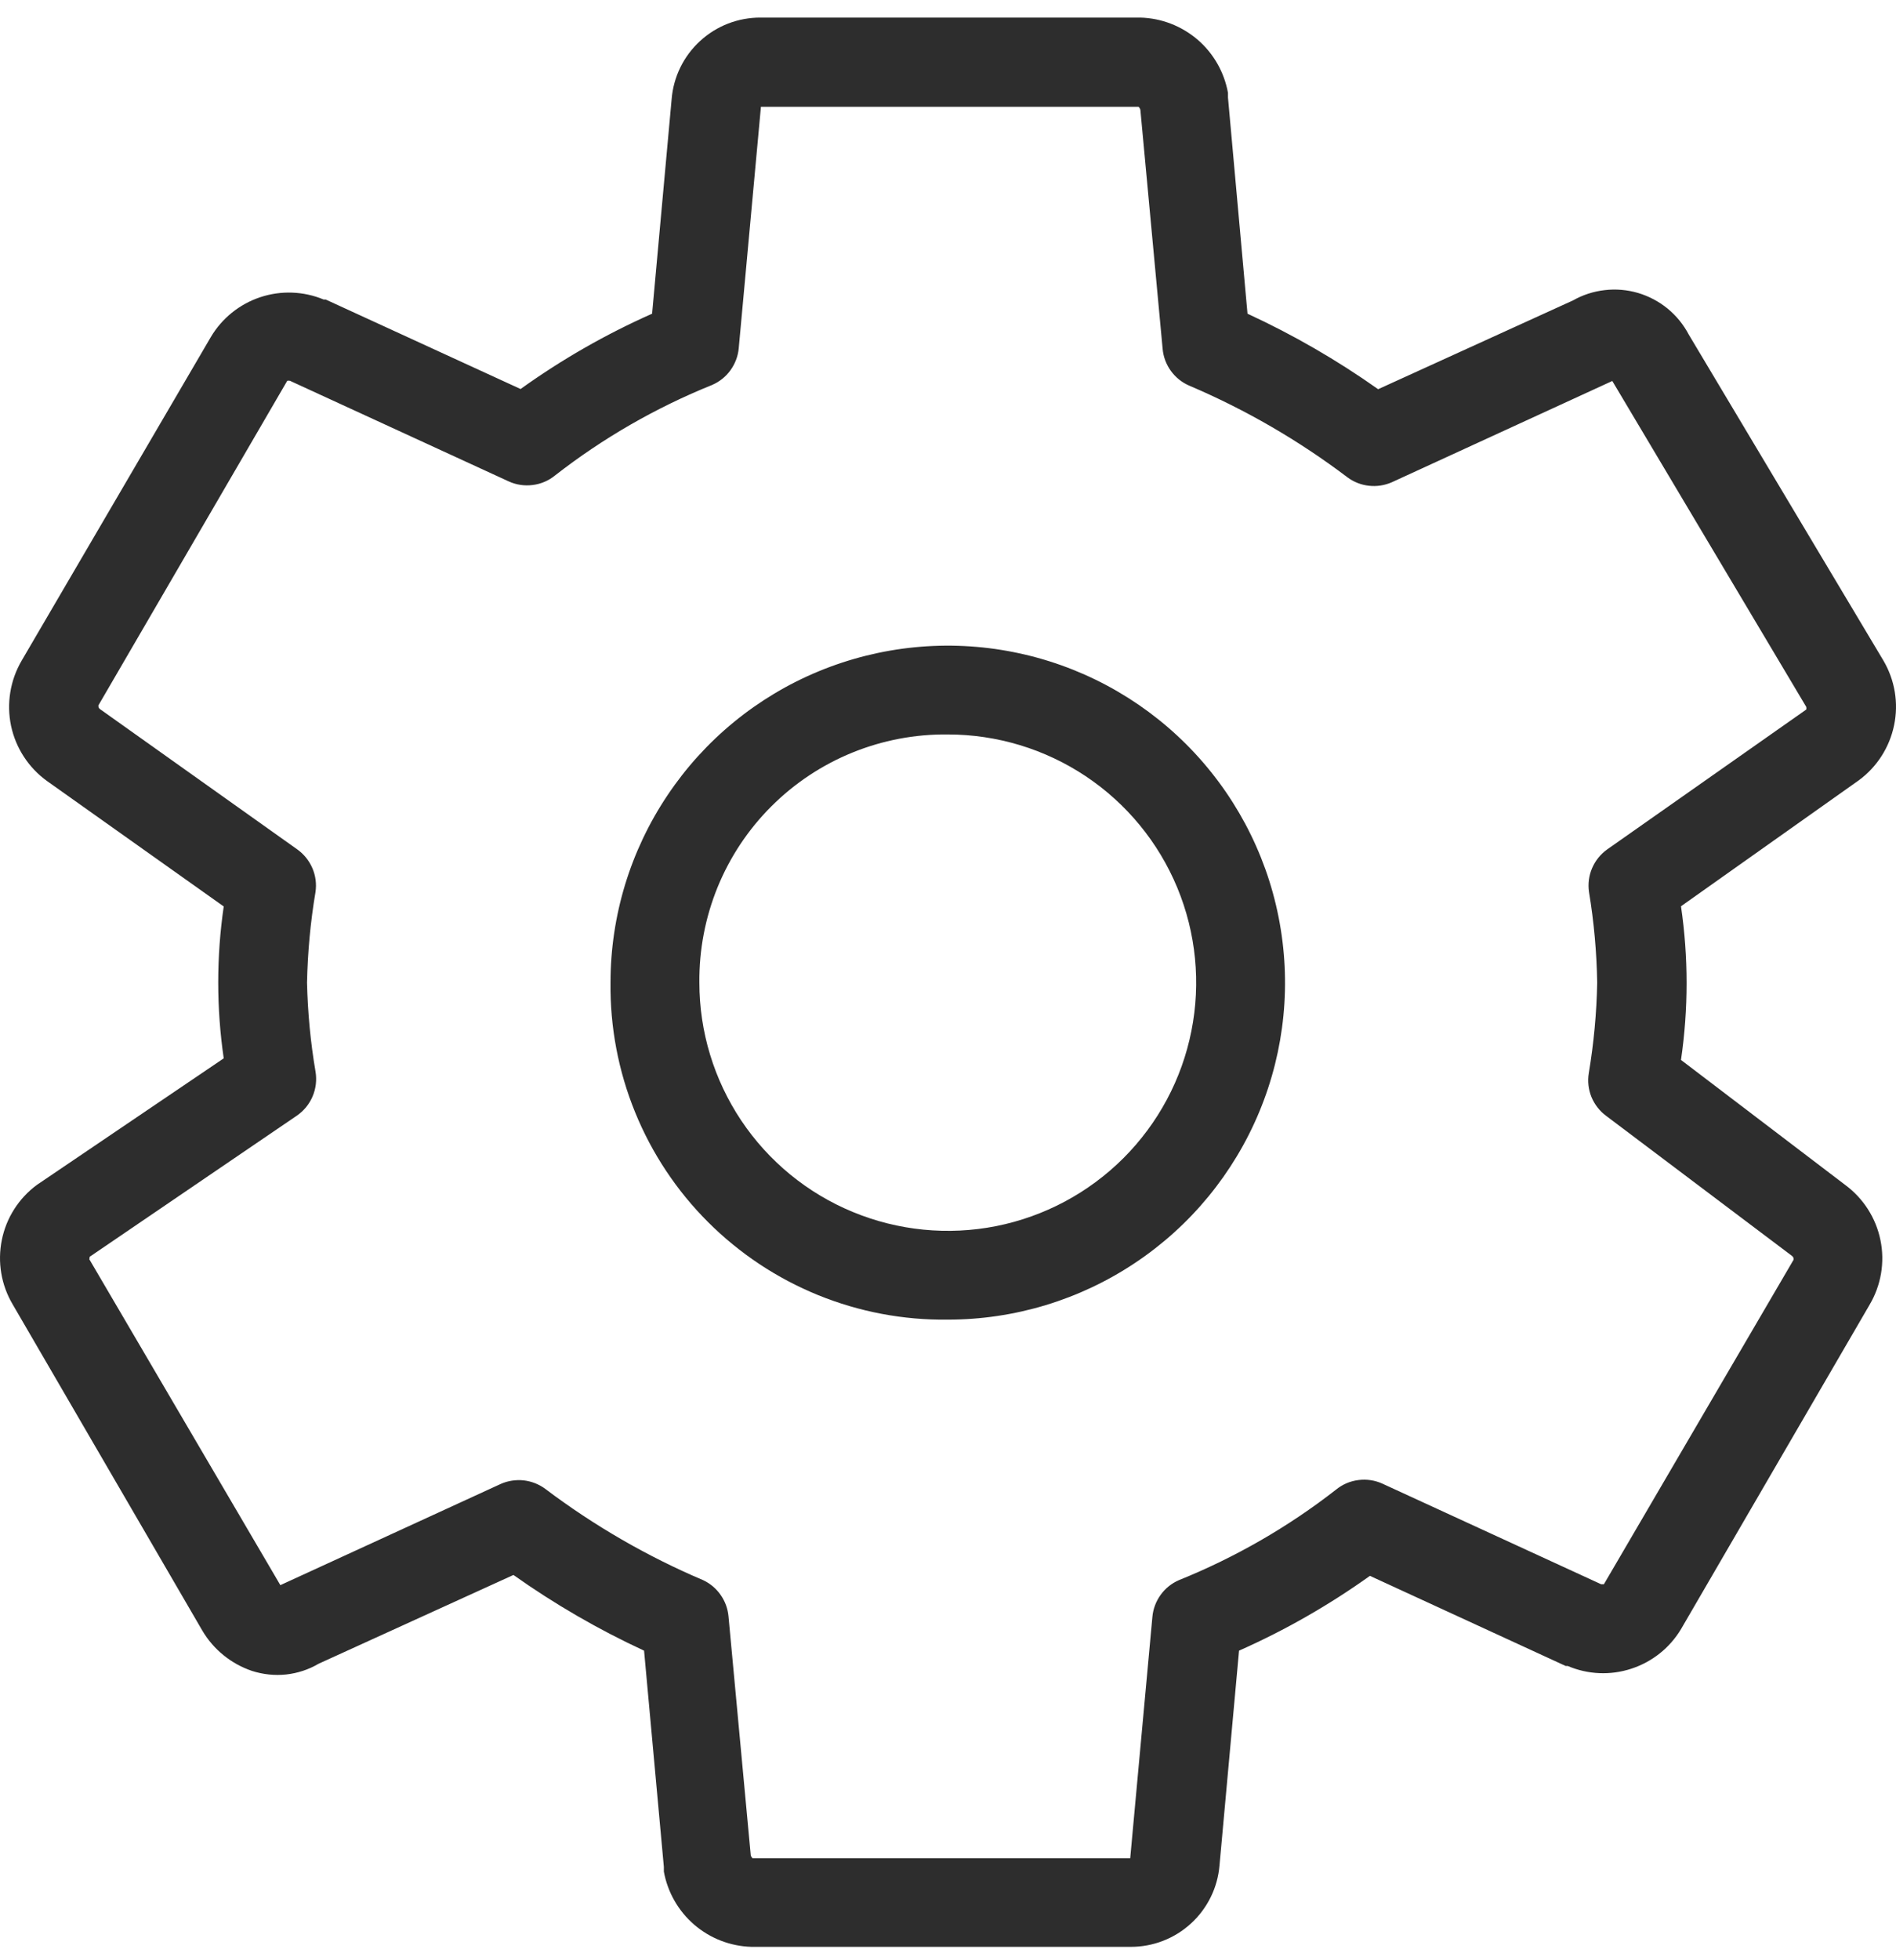 <svg width="30" height="31" viewBox="0 0 30 31" fill="none" xmlns="http://www.w3.org/2000/svg">
<g id="Settings">
<path id="Vector" d="M0.2 20.627L3.202 25.788C3.379 26.087 3.657 26.312 3.986 26.424C4.16 26.48 4.344 26.5 4.526 26.481C4.708 26.461 4.883 26.404 5.041 26.311L8.124 24.907C8.775 25.368 9.467 25.769 10.191 26.104L10.504 29.524C10.503 29.548 10.503 29.573 10.504 29.597C10.563 29.924 10.733 30.221 10.985 30.438C11.237 30.655 11.556 30.778 11.889 30.788H17.89C18.244 30.789 18.585 30.657 18.845 30.418C19.106 30.179 19.267 29.851 19.296 29.499L19.605 26.104C20.334 25.781 21.028 25.384 21.676 24.921L24.773 26.346H24.805C25.124 26.482 25.481 26.498 25.81 26.39C26.14 26.283 26.42 26.061 26.598 25.764L29.582 20.634C29.764 20.326 29.826 19.962 29.754 19.612C29.683 19.262 29.483 18.95 29.195 18.738L26.598 16.762C26.716 15.956 26.716 15.137 26.598 14.332L29.41 12.341C29.698 12.13 29.898 11.819 29.97 11.468C30.043 11.118 29.982 10.754 29.8 10.445L26.721 5.291C26.638 5.134 26.525 4.994 26.387 4.881C26.249 4.768 26.09 4.684 25.919 4.633C25.749 4.583 25.569 4.567 25.392 4.588C25.215 4.608 25.044 4.663 24.889 4.751L21.806 6.155C21.155 5.695 20.463 5.295 19.739 4.961L19.43 1.542C19.43 1.517 19.43 1.493 19.43 1.468C19.371 1.141 19.201 0.844 18.949 0.627C18.696 0.411 18.377 0.287 18.044 0.278H12.033C11.679 0.277 11.337 0.409 11.077 0.649C10.816 0.888 10.655 1.217 10.627 1.57L10.318 4.961C9.585 5.286 8.888 5.685 8.237 6.152L5.154 4.737H5.122C4.803 4.604 4.446 4.591 4.118 4.7C3.79 4.809 3.512 5.033 3.336 5.33L0.344 10.445C0.161 10.757 0.101 11.125 0.175 11.479C0.25 11.832 0.455 12.145 0.749 12.355L3.54 14.335C3.424 15.132 3.424 15.941 3.54 16.737L0.584 18.738C0.297 18.95 0.099 19.26 0.029 19.609C-0.042 19.958 0.019 20.321 0.2 20.627ZM1.413 19.879L4.693 17.646C4.805 17.57 4.893 17.464 4.946 17.339C4.999 17.215 5.015 17.077 4.992 16.944C4.913 16.48 4.869 16.011 4.858 15.54C4.868 15.06 4.912 14.581 4.992 14.107C5.011 13.979 4.994 13.849 4.943 13.73C4.892 13.611 4.809 13.508 4.704 13.433L1.582 11.214C1.573 11.207 1.566 11.198 1.561 11.188C1.557 11.177 1.556 11.166 1.557 11.155L4.545 6.022C4.559 6.019 4.574 6.019 4.588 6.022L8.047 7.612C8.166 7.667 8.299 7.687 8.429 7.67C8.56 7.654 8.683 7.601 8.785 7.517C9.541 6.928 10.377 6.447 11.267 6.088C11.383 6.038 11.484 5.958 11.558 5.855C11.632 5.752 11.678 5.632 11.689 5.506L12.04 1.689H18.016C18.03 1.703 18.04 1.72 18.044 1.738L18.396 5.516C18.407 5.642 18.452 5.763 18.527 5.866C18.601 5.968 18.701 6.049 18.818 6.099C19.709 6.478 20.549 6.965 21.321 7.549C21.421 7.623 21.538 7.669 21.662 7.682C21.785 7.696 21.91 7.676 22.024 7.626L25.511 6.025L28.58 11.179C28.583 11.193 28.583 11.207 28.58 11.221L25.43 13.433C25.325 13.508 25.243 13.61 25.192 13.728C25.141 13.846 25.124 13.976 25.142 14.104C25.221 14.579 25.264 15.059 25.272 15.54C25.263 16.02 25.218 16.499 25.139 16.972C25.118 17.099 25.133 17.229 25.181 17.348C25.23 17.466 25.31 17.57 25.413 17.646L28.355 19.862C28.364 19.869 28.371 19.878 28.376 19.888C28.38 19.899 28.381 19.91 28.38 19.921L25.378 25.054H25.335L21.876 23.464C21.757 23.409 21.624 23.389 21.494 23.406C21.363 23.422 21.24 23.475 21.138 23.559C20.382 24.148 19.546 24.629 18.656 24.988C18.54 25.038 18.439 25.118 18.365 25.221C18.291 25.323 18.245 25.444 18.234 25.57L17.883 29.387H11.907C11.894 29.374 11.884 29.358 11.879 29.341L11.527 25.563C11.516 25.442 11.474 25.325 11.404 25.225C11.335 25.124 11.24 25.044 11.13 24.991C10.239 24.613 9.399 24.127 8.627 23.545C8.527 23.471 8.409 23.425 8.286 23.411C8.162 23.398 8.037 23.417 7.924 23.467L4.436 25.068L1.413 19.914C1.413 19.914 1.427 19.869 1.413 19.879Z" fill="#2D2D2D"/>
<path id="Vector_2" d="M14.997 20.869C16.052 20.869 17.084 20.557 17.961 19.971C18.839 19.386 19.523 18.553 19.927 17.579C20.331 16.605 20.436 15.534 20.23 14.5C20.025 13.466 19.516 12.517 18.77 11.771C18.024 11.026 17.073 10.518 16.038 10.313C15.003 10.107 13.93 10.213 12.954 10.616C11.979 11.019 11.146 11.702 10.56 12.579C9.973 13.455 9.66 14.486 9.66 15.54C9.652 16.242 9.784 16.939 10.049 17.589C10.314 18.24 10.707 18.831 11.204 19.327C11.702 19.824 12.293 20.216 12.944 20.481C13.596 20.746 14.293 20.878 14.997 20.869ZM14.997 11.615C15.774 11.615 16.534 11.845 17.18 12.276C17.826 12.707 18.33 13.32 18.628 14.038C18.925 14.755 19.003 15.544 18.851 16.305C18.7 17.067 18.325 17.766 17.776 18.315C17.226 18.864 16.526 19.238 15.763 19.39C15.001 19.541 14.211 19.463 13.493 19.166C12.774 18.869 12.161 18.366 11.729 17.721C11.297 17.075 11.066 16.316 11.066 15.54C11.061 15.023 11.159 14.51 11.354 14.031C11.55 13.552 11.839 13.117 12.205 12.752C12.571 12.386 13.007 12.097 13.486 11.902C13.965 11.707 14.479 11.609 14.997 11.615Z" fill="#2D2D2D"/>
</g>
</svg>
